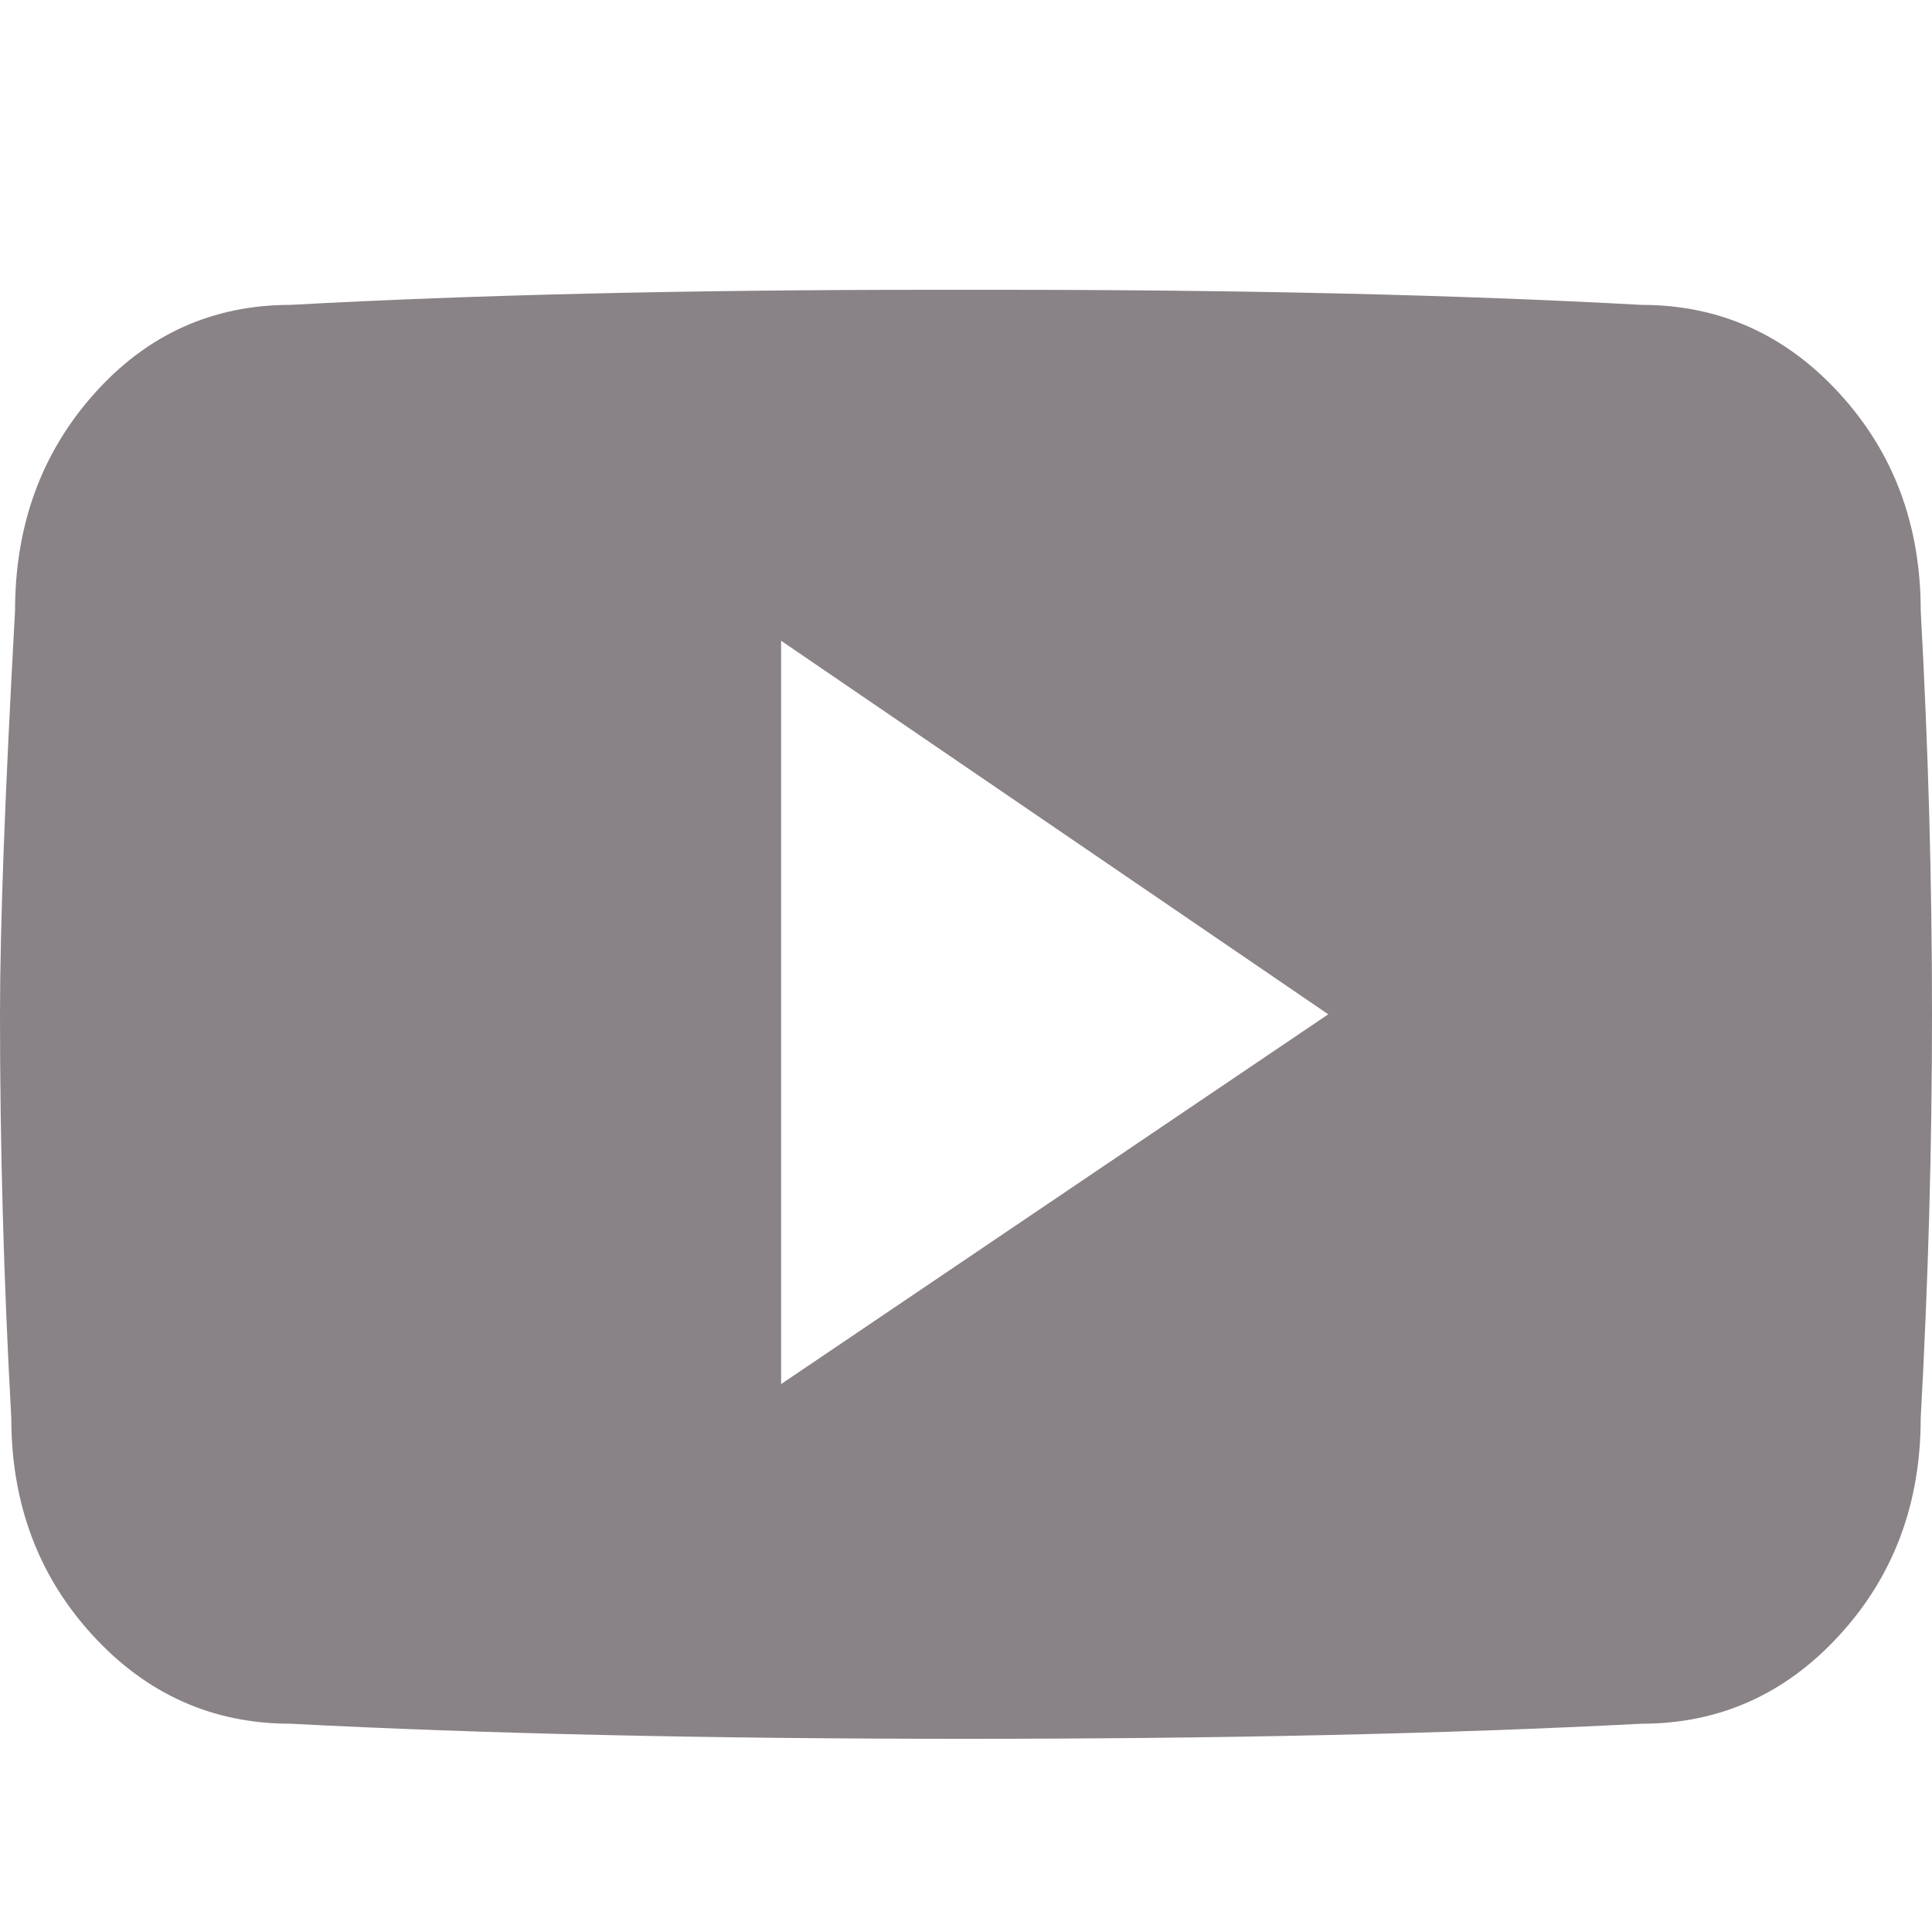 <svg width="20" height="20" viewBox="0 0 20 20" fill="none" xmlns="http://www.w3.org/2000/svg">
<g clip-path="url(#clip0)">
<path d="M19.883 6.32C19.961 7.727 20 9.12 20 10.5C20 11.88 19.961 13.273 19.883 14.68C19.883 15.565 19.603 16.314 19.043 16.926C18.483 17.538 17.799 17.844 16.992 17.844C14.987 17.948 12.656 18 10 18C7.344 18 5.013 17.948 3.008 17.844C2.201 17.844 1.517 17.538 0.957 16.926C0.397 16.314 0.117 15.565 0.117 14.68C0.039 13.273 0 11.88 0 10.5C0 9.589 0.052 8.195 0.156 6.32C0.156 5.435 0.43 4.686 0.977 4.074C1.523 3.462 2.201 3.156 3.008 3.156C4.909 3.052 7.122 3 9.648 3H10H10.352C12.878 3 15.091 3.052 16.992 3.156C17.799 3.156 18.483 3.462 19.043 4.074C19.603 4.686 19.883 5.435 19.883 6.32ZM8.086 14.328L13.75 10.5L8.086 6.633V14.328Z" fill="#898286"/>
</g>
<defs>
<clipPath id="clip0">
<rect width="20" height="20" fill="white"/>
</clipPath>
</defs>
</svg>
